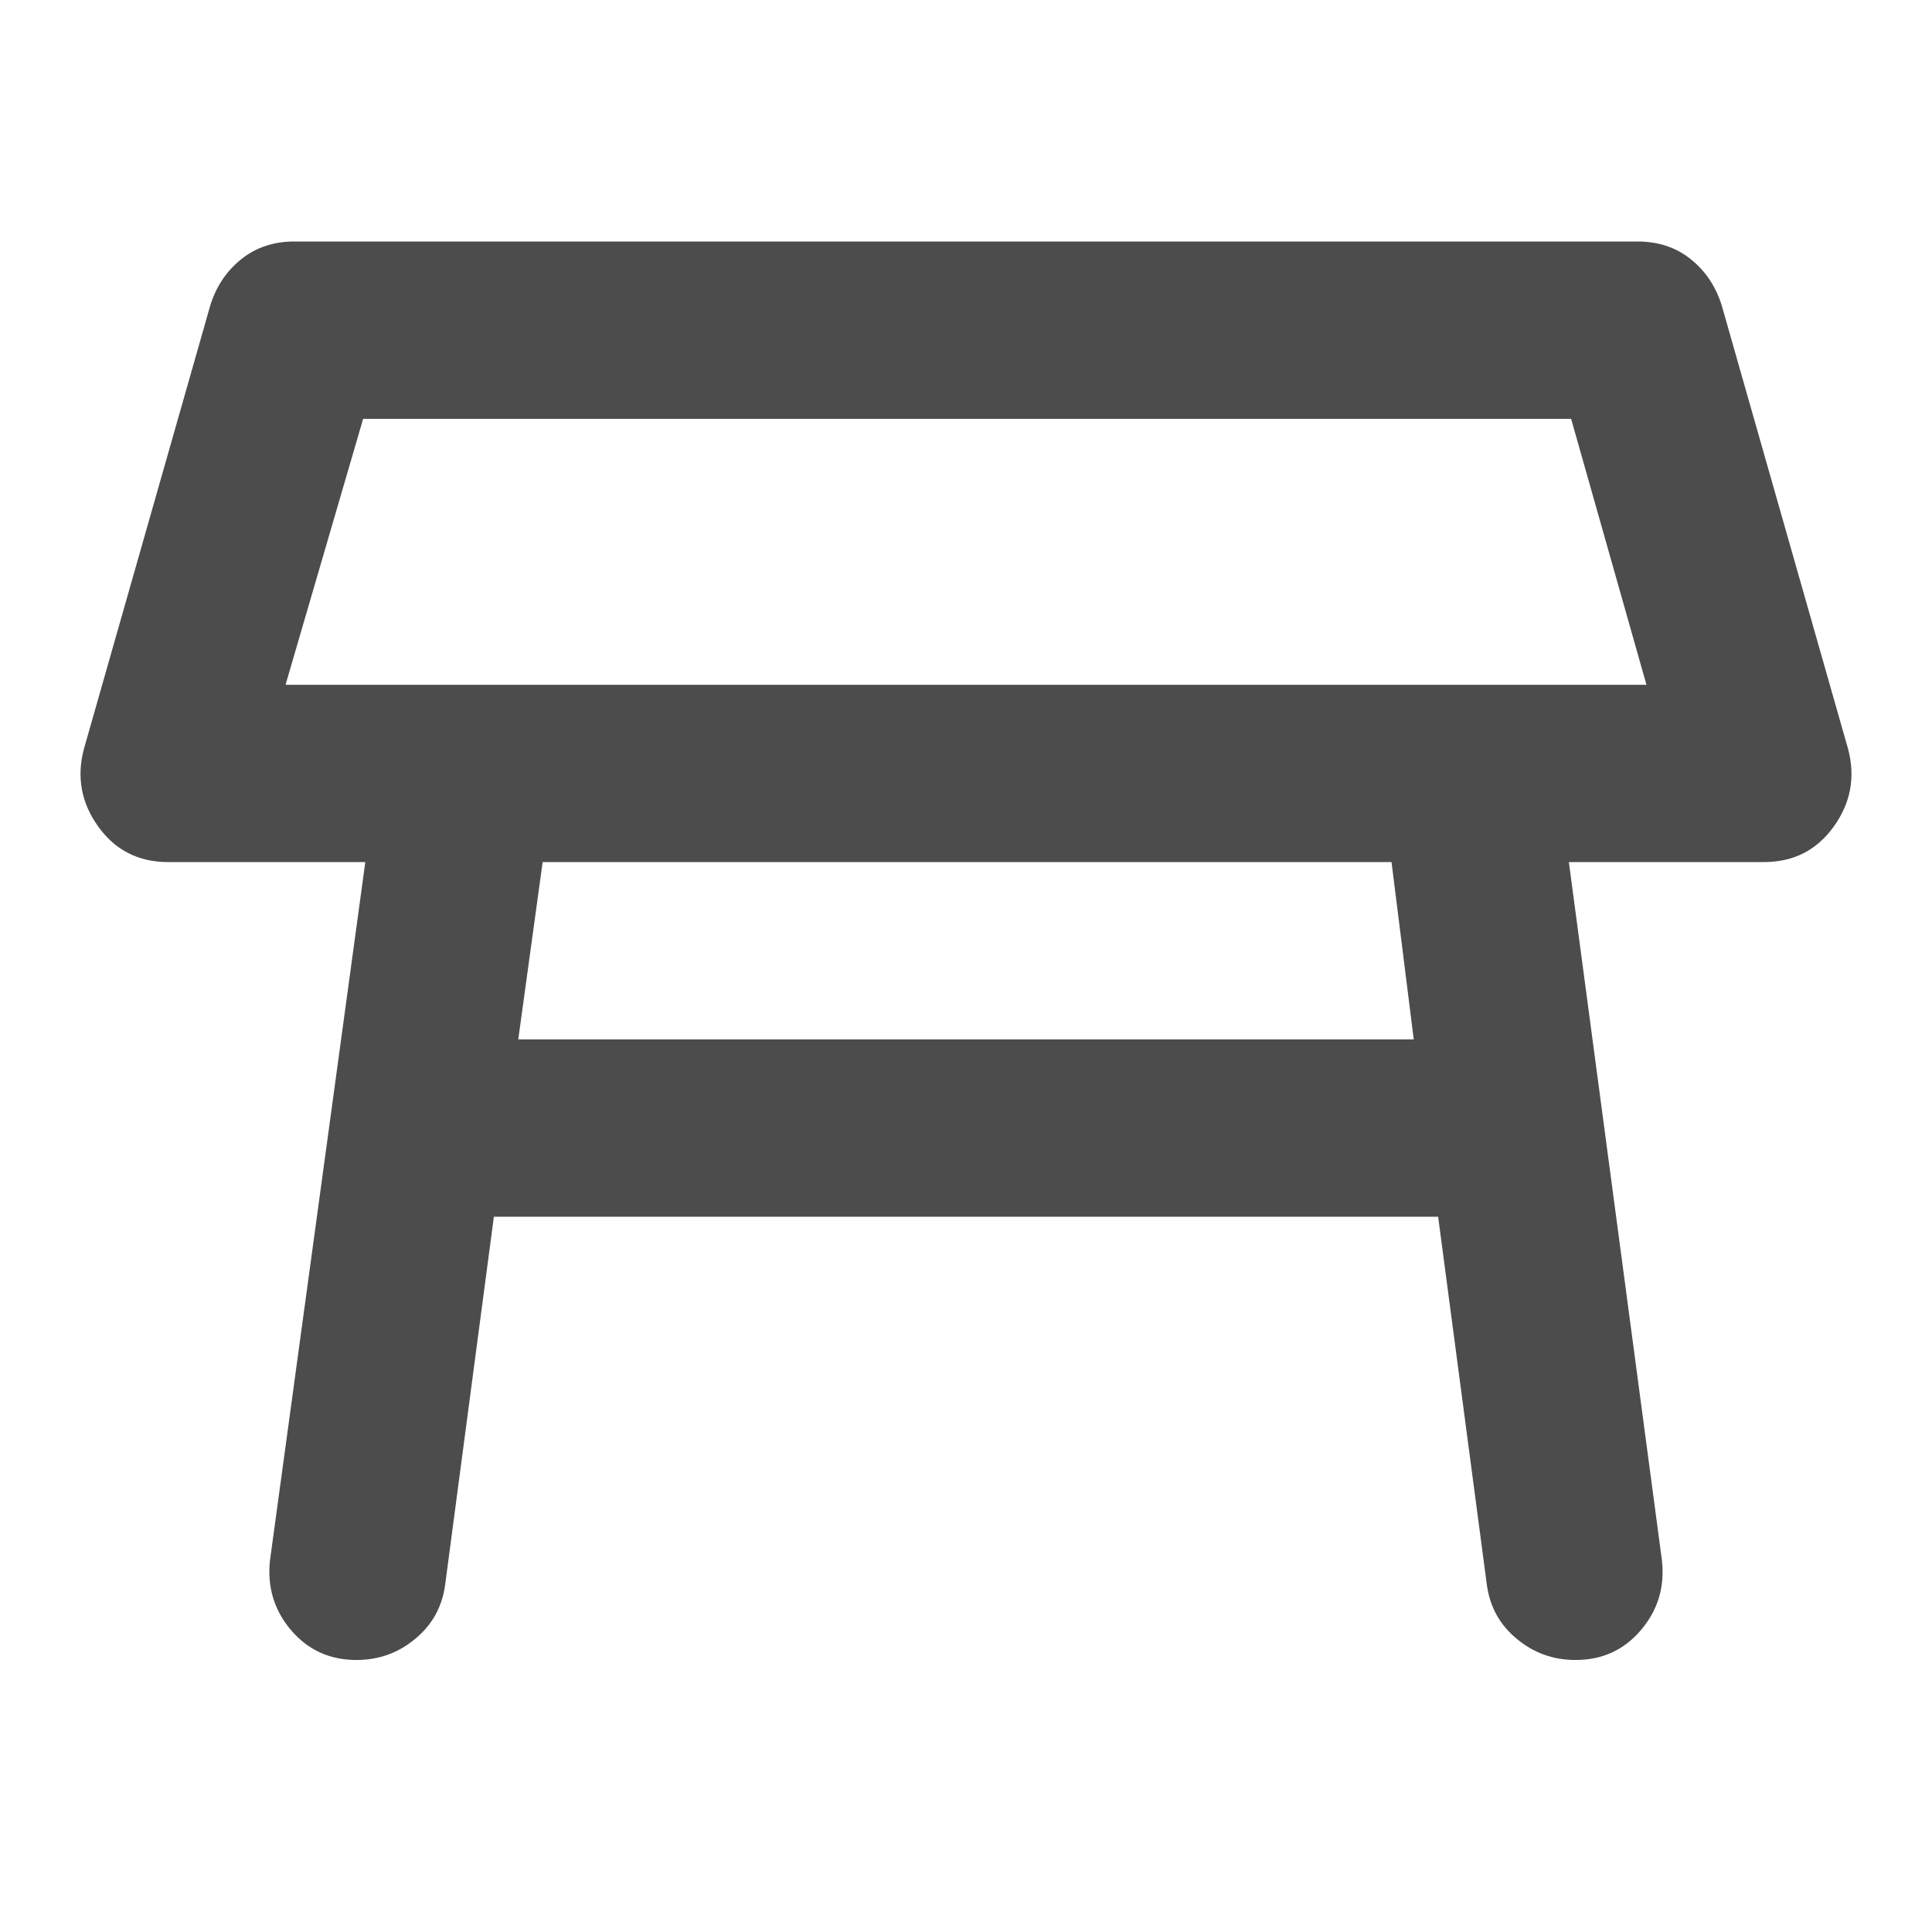 <svg width="24" height="24" viewBox="0 0 24 24" fill="none" xmlns="http://www.w3.org/2000/svg">
<path d="M3.547 8.507H20.453L19.517 5.203H4.511L3.547 8.507ZM6.438 12.912H17.562L17.286 10.709H6.741L6.438 12.912ZM4.428 20.621C4.098 20.621 3.827 20.498 3.615 20.25C3.405 20.002 3.318 19.713 3.354 19.382L4.538 10.709H2.088C1.721 10.709 1.432 10.562 1.221 10.269C1.01 9.975 0.95 9.654 1.042 9.305L2.611 3.798C2.684 3.56 2.813 3.367 2.997 3.22C3.18 3.073 3.4 3 3.657 3H20.343C20.6 3 20.82 3.073 21.003 3.22C21.187 3.367 21.316 3.56 21.389 3.798L22.958 9.305C23.05 9.654 22.99 9.975 22.779 10.269C22.568 10.562 22.279 10.709 21.912 10.709H19.489L20.645 19.382C20.682 19.713 20.595 20.002 20.384 20.25C20.173 20.498 19.902 20.621 19.572 20.621C19.296 20.621 19.053 20.534 18.843 20.359C18.631 20.185 18.507 19.961 18.47 19.685L17.865 15.115H6.135L5.53 19.685C5.493 19.961 5.369 20.185 5.157 20.359C4.947 20.534 4.704 20.621 4.428 20.621Z" fill="#4D4C4D"/>
</svg>
